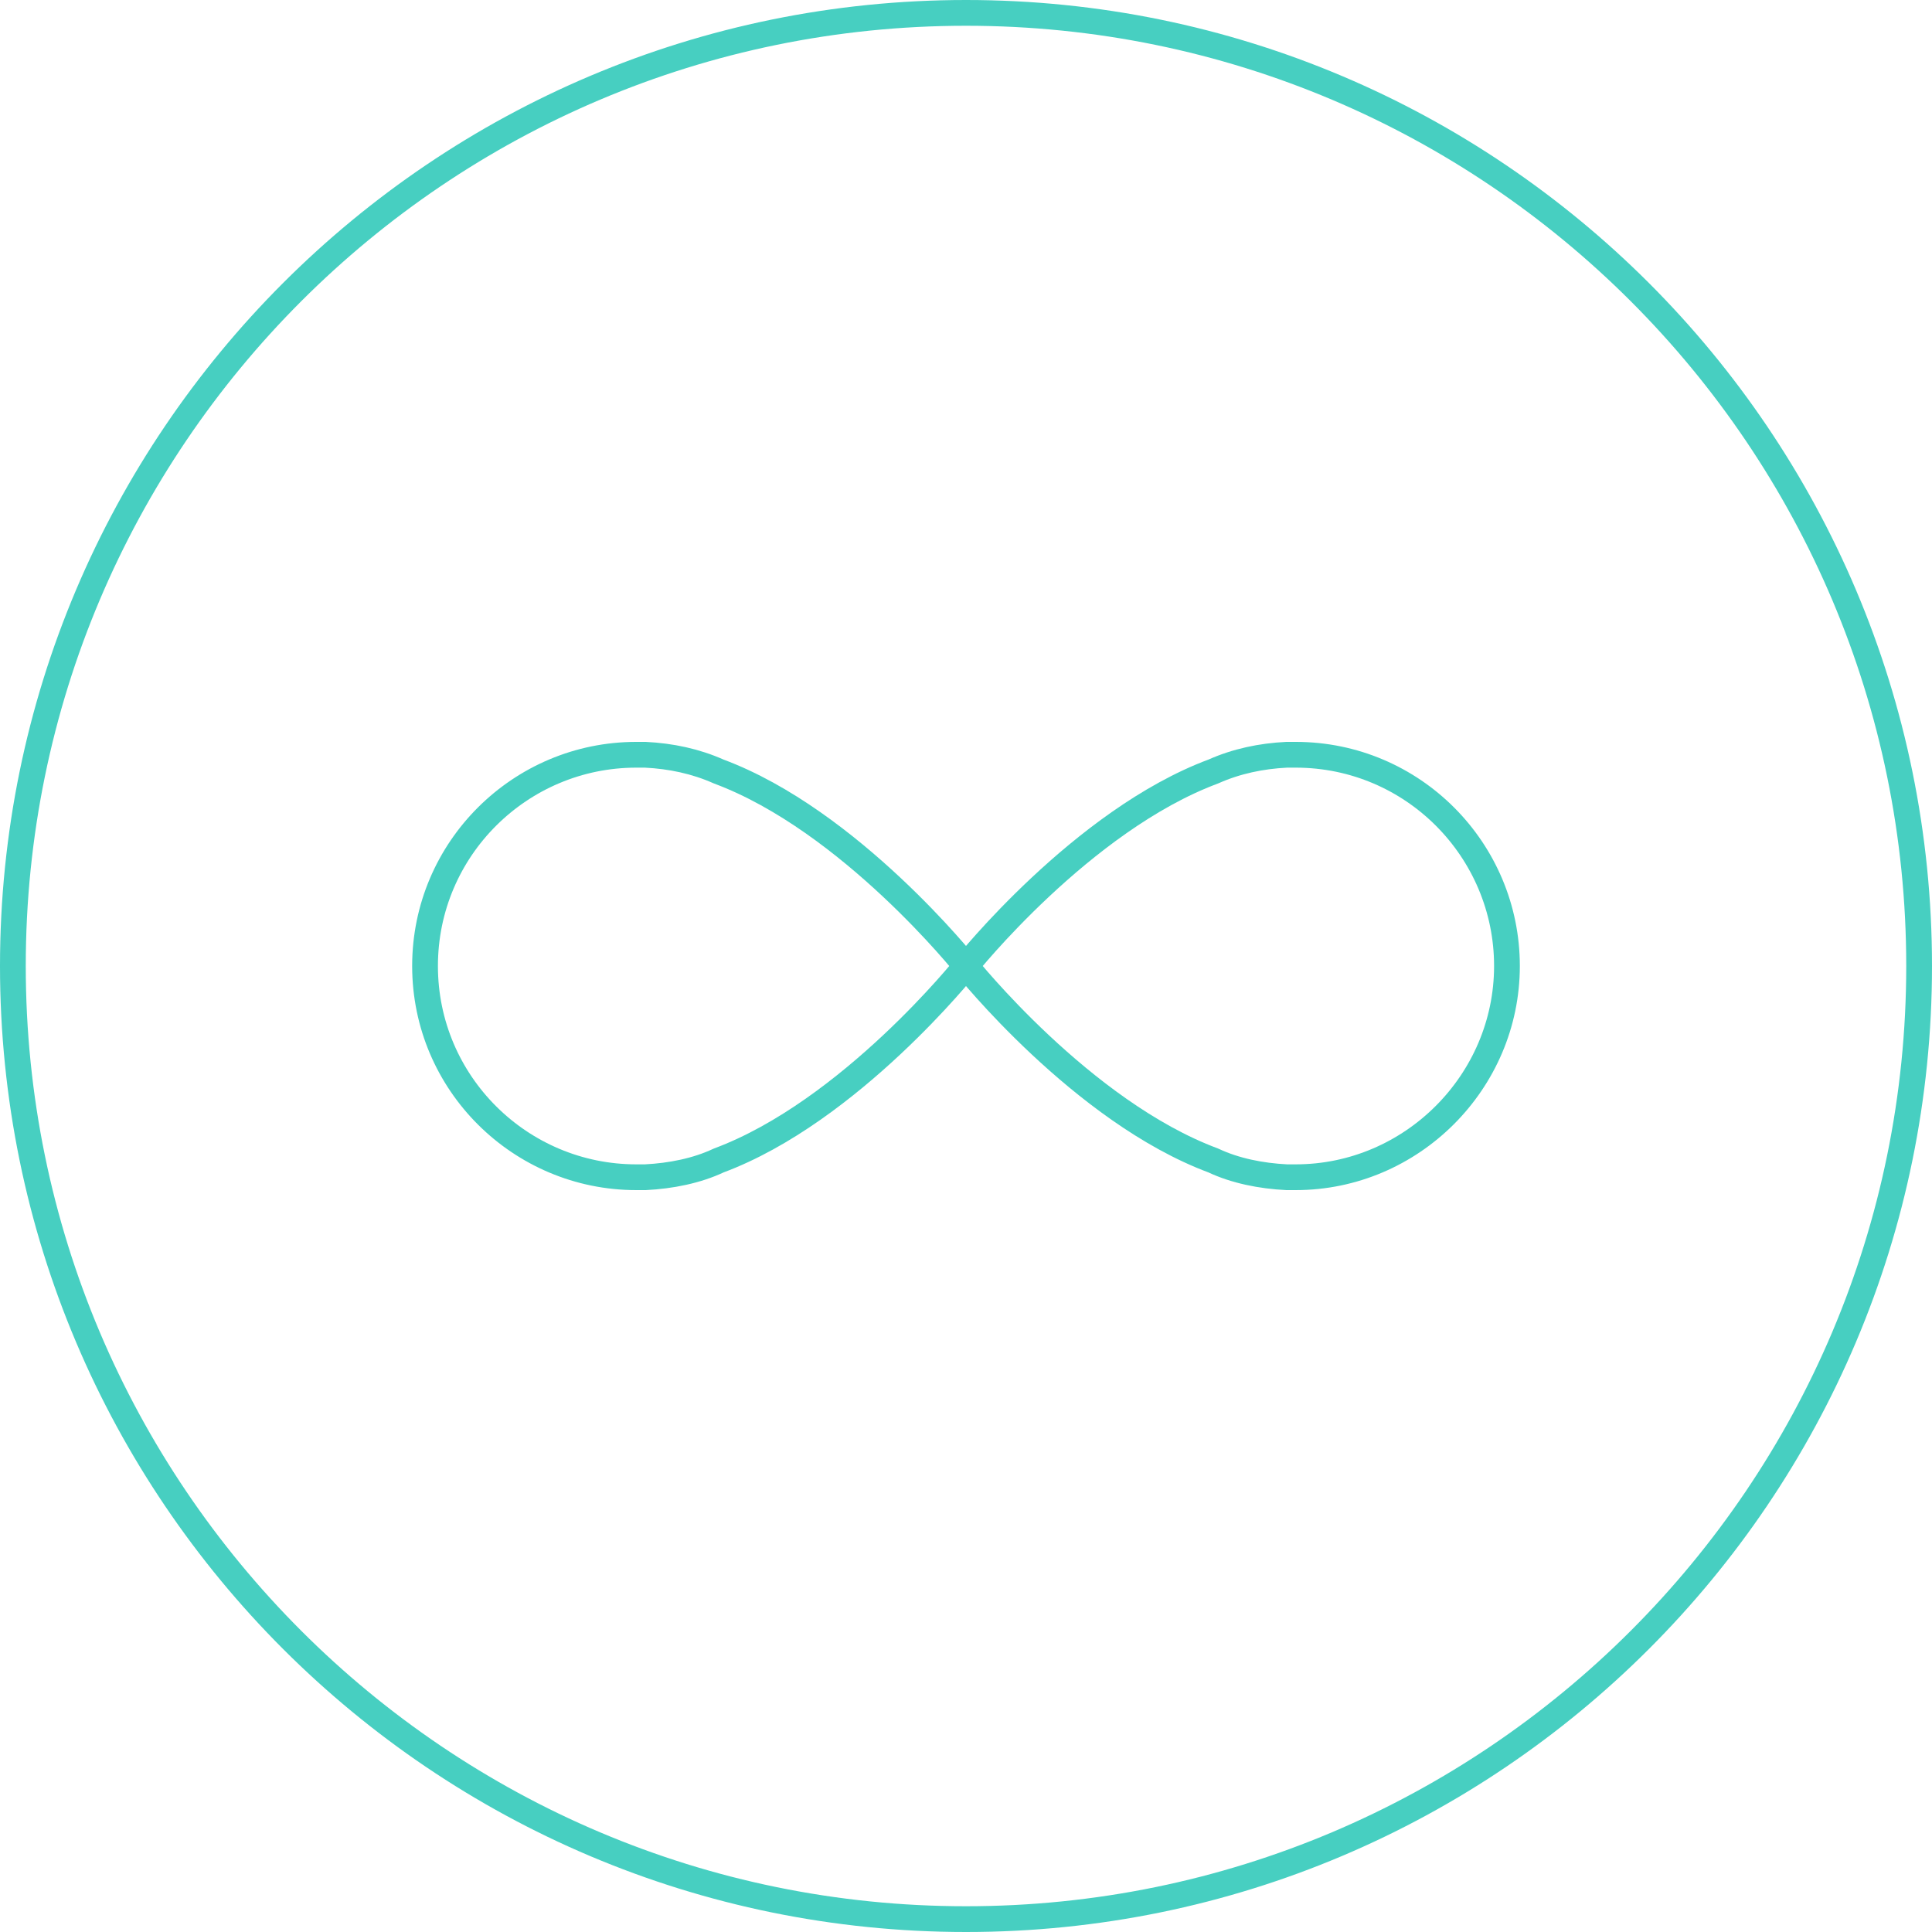 <?xml version="1.0" encoding="utf-8"?>
<!-- Generator: Adobe Illustrator 18.0.0, SVG Export Plug-In . SVG Version: 6.00 Build 0)  -->
<!DOCTYPE svg PUBLIC "-//W3C//DTD SVG 1.1//EN" "http://www.w3.org/Graphics/SVG/1.1/DTD/svg11.dtd">
<svg version="1.1" id="Layer_1" xmlns="http://www.w3.org/2000/svg" xmlns:xlink="http://www.w3.org/1999/xlink" x="0px" y="0px"
	 viewBox="0 0 150 150" enable-background="new 0 0 150 150" xml:space="preserve">
<g>
	<g>
		<path fill="#47CFC1" d="M75,2c40.3,0,73,32.7,73,73s-32.7,73-73,73S2,115.3,2,75S34.7,2,75,2 M75,0C33.6,0,0,33.6,0,75
			c0,41.4,33.6,75,75,75s75-33.6,75-75C150,33.6,116.4,0,75,0L75,0z"/>
	</g>
</g>
<path fill="none" stroke="#47CFC1" stroke-width="2" stroke-linecap="round" stroke-linejoin="round" stroke-miterlimit="10" d="
	M75,75c0,0-9-11.3-19.2-15.1c-1.8-0.8-3.7-1.2-5.7-1.3c-0.2,0-0.4,0-0.7,0C40.4,58.6,33,65.9,33,75s7.4,16.4,16.4,16.4
	c0.2,0,0.4,0,0.7,0c2-0.1,4-0.5,5.7-1.3C66,86.3,75,75,75,75z"/>
<path fill="none" stroke="#47CFC1" stroke-width="2" stroke-linecap="round" stroke-linejoin="round" stroke-miterlimit="10" d="
	M75,75c0,0,9-11.3,19.2-15.1c1.8-0.8,3.7-1.2,5.7-1.3c0.2,0,0.4,0,0.7,0c9.1,0,16.4,7.4,16.4,16.4s-7.4,16.4-16.4,16.4
	c-0.2,0-0.4,0-0.7,0c-2-0.1-4-0.5-5.7-1.3C84,86.3,75,75,75,75z"/>
</svg>
